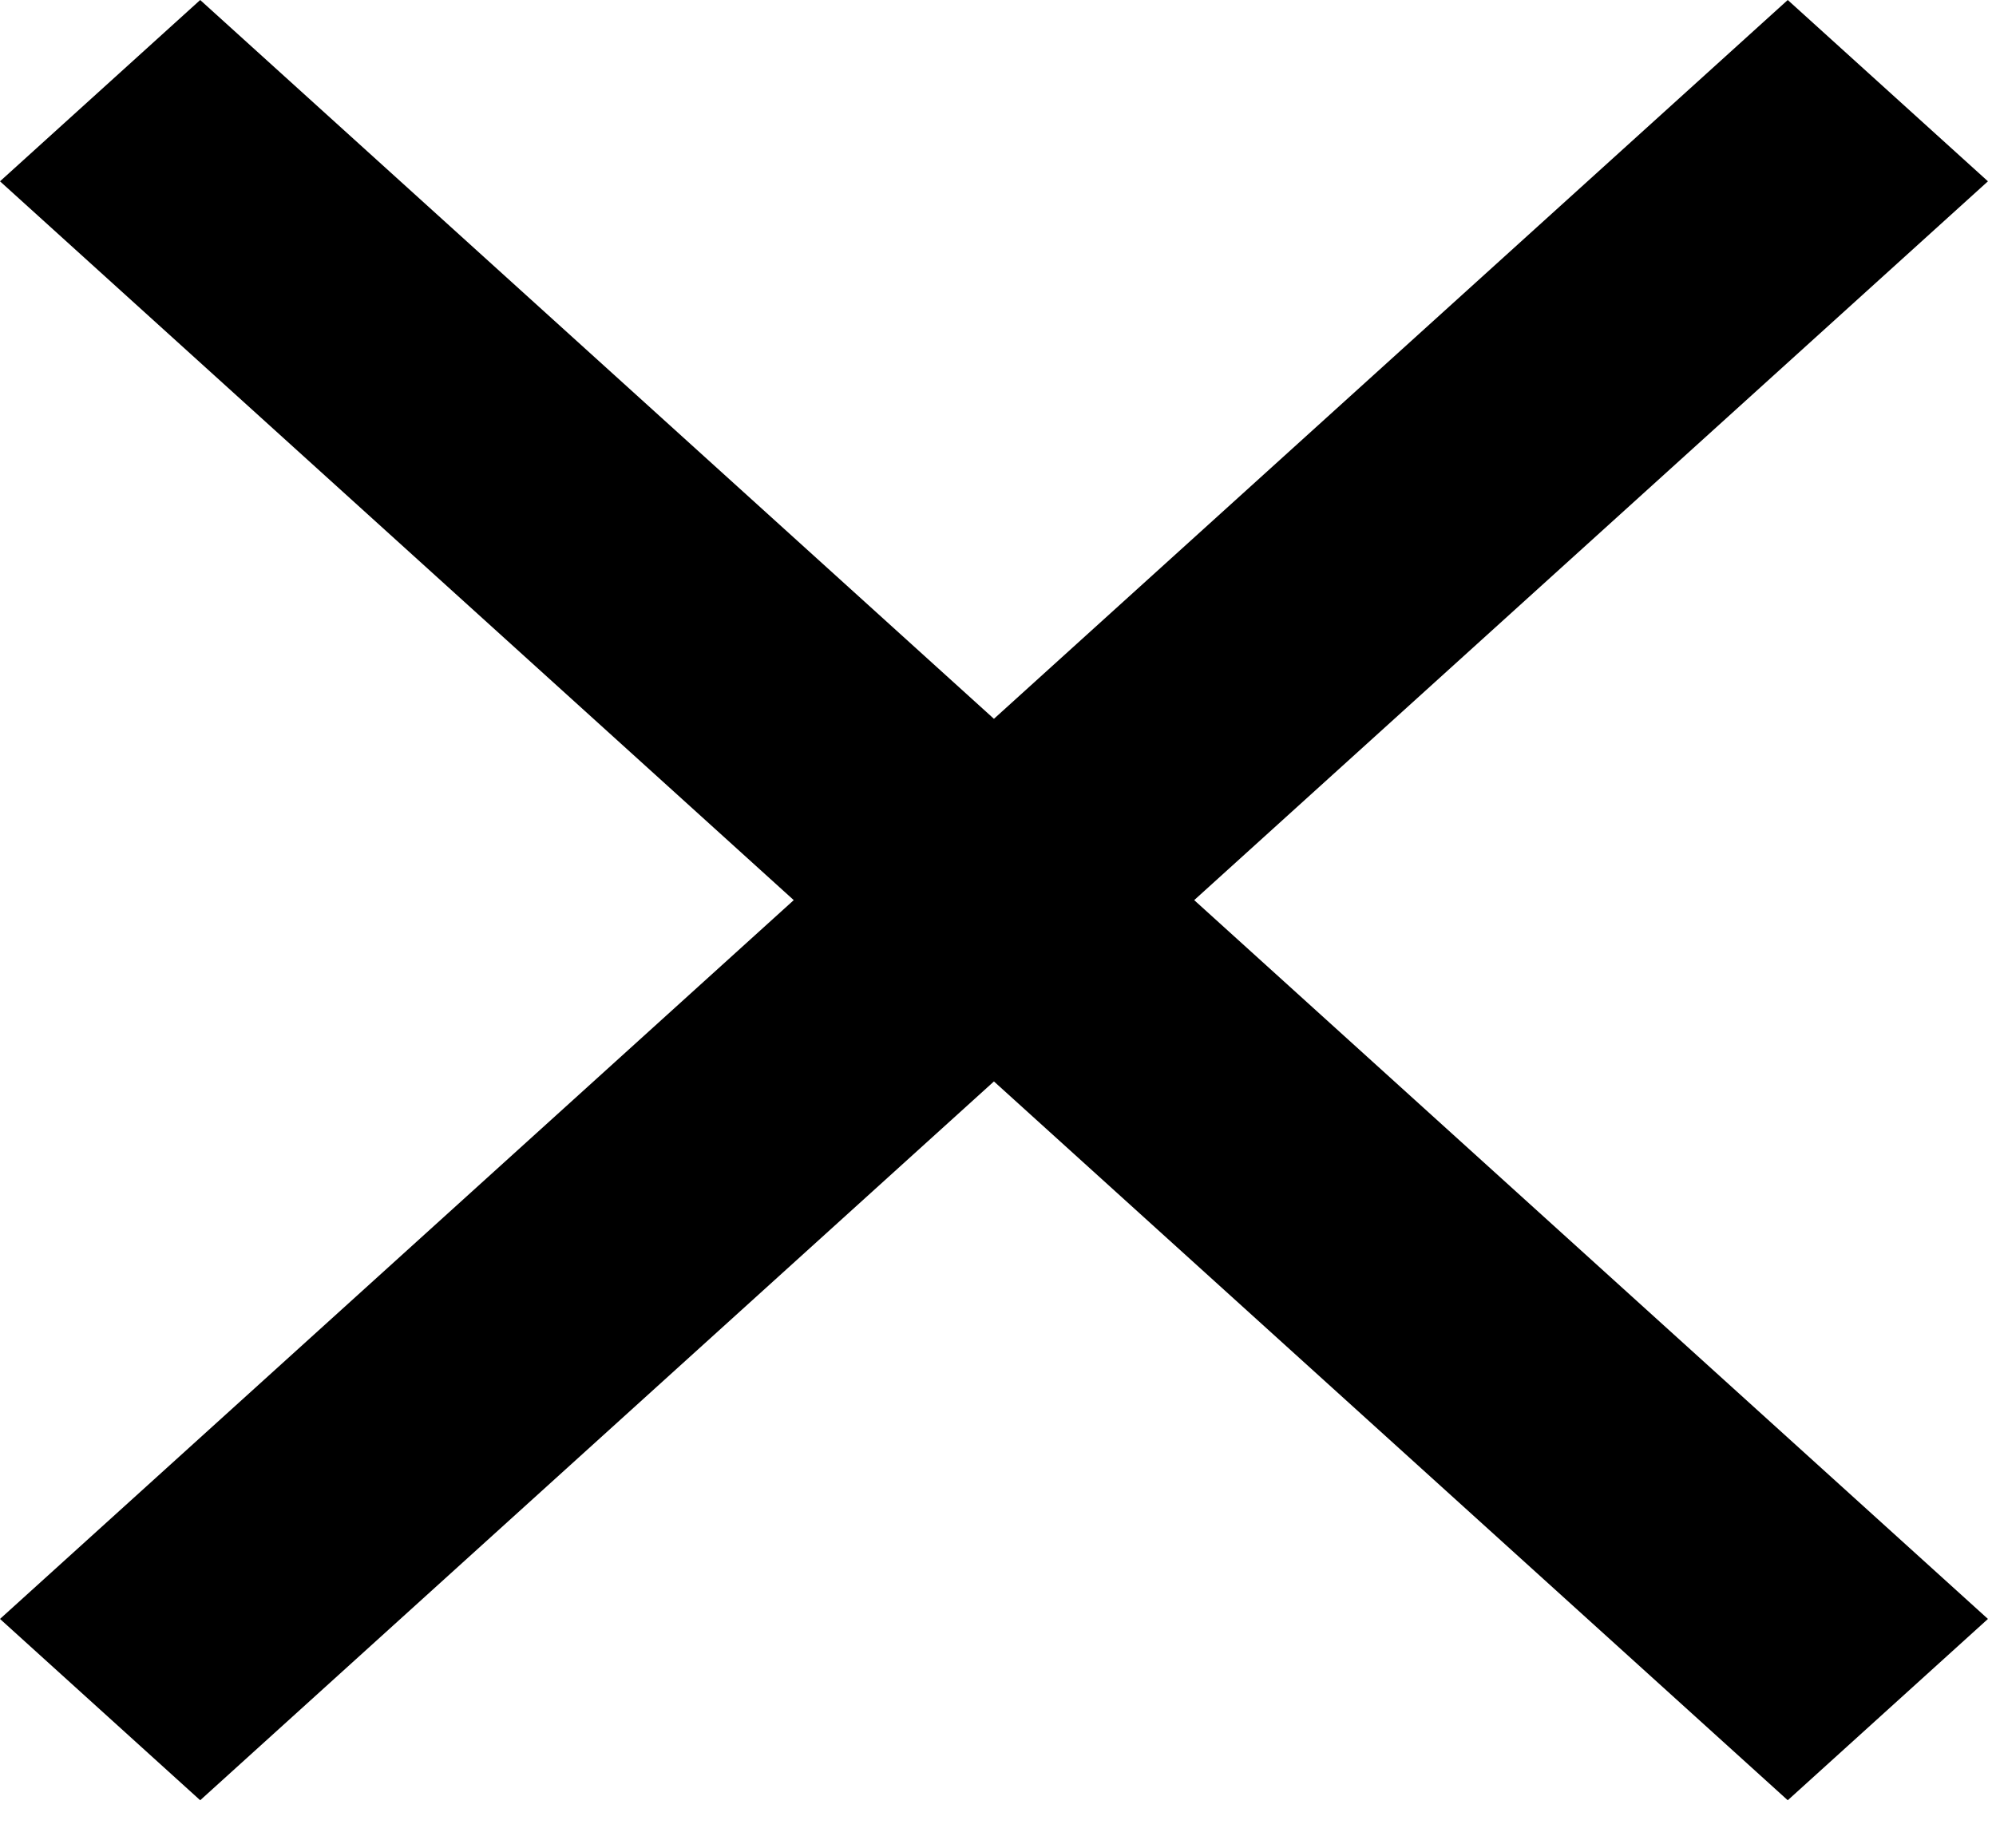 <svg width="27" height="25" viewBox="0 0 27 25" fill="none" xmlns="http://www.w3.org/2000/svg">
<path d="M26.891 2.453L24.183 0L13.445 9.725L2.708 0L0 2.453L10.737 12.178L0 21.903L2.708 24.356L13.445 14.631L24.183 24.356L26.891 21.903L16.154 12.178L26.891 2.453Z" fill="black"/>
</svg>
